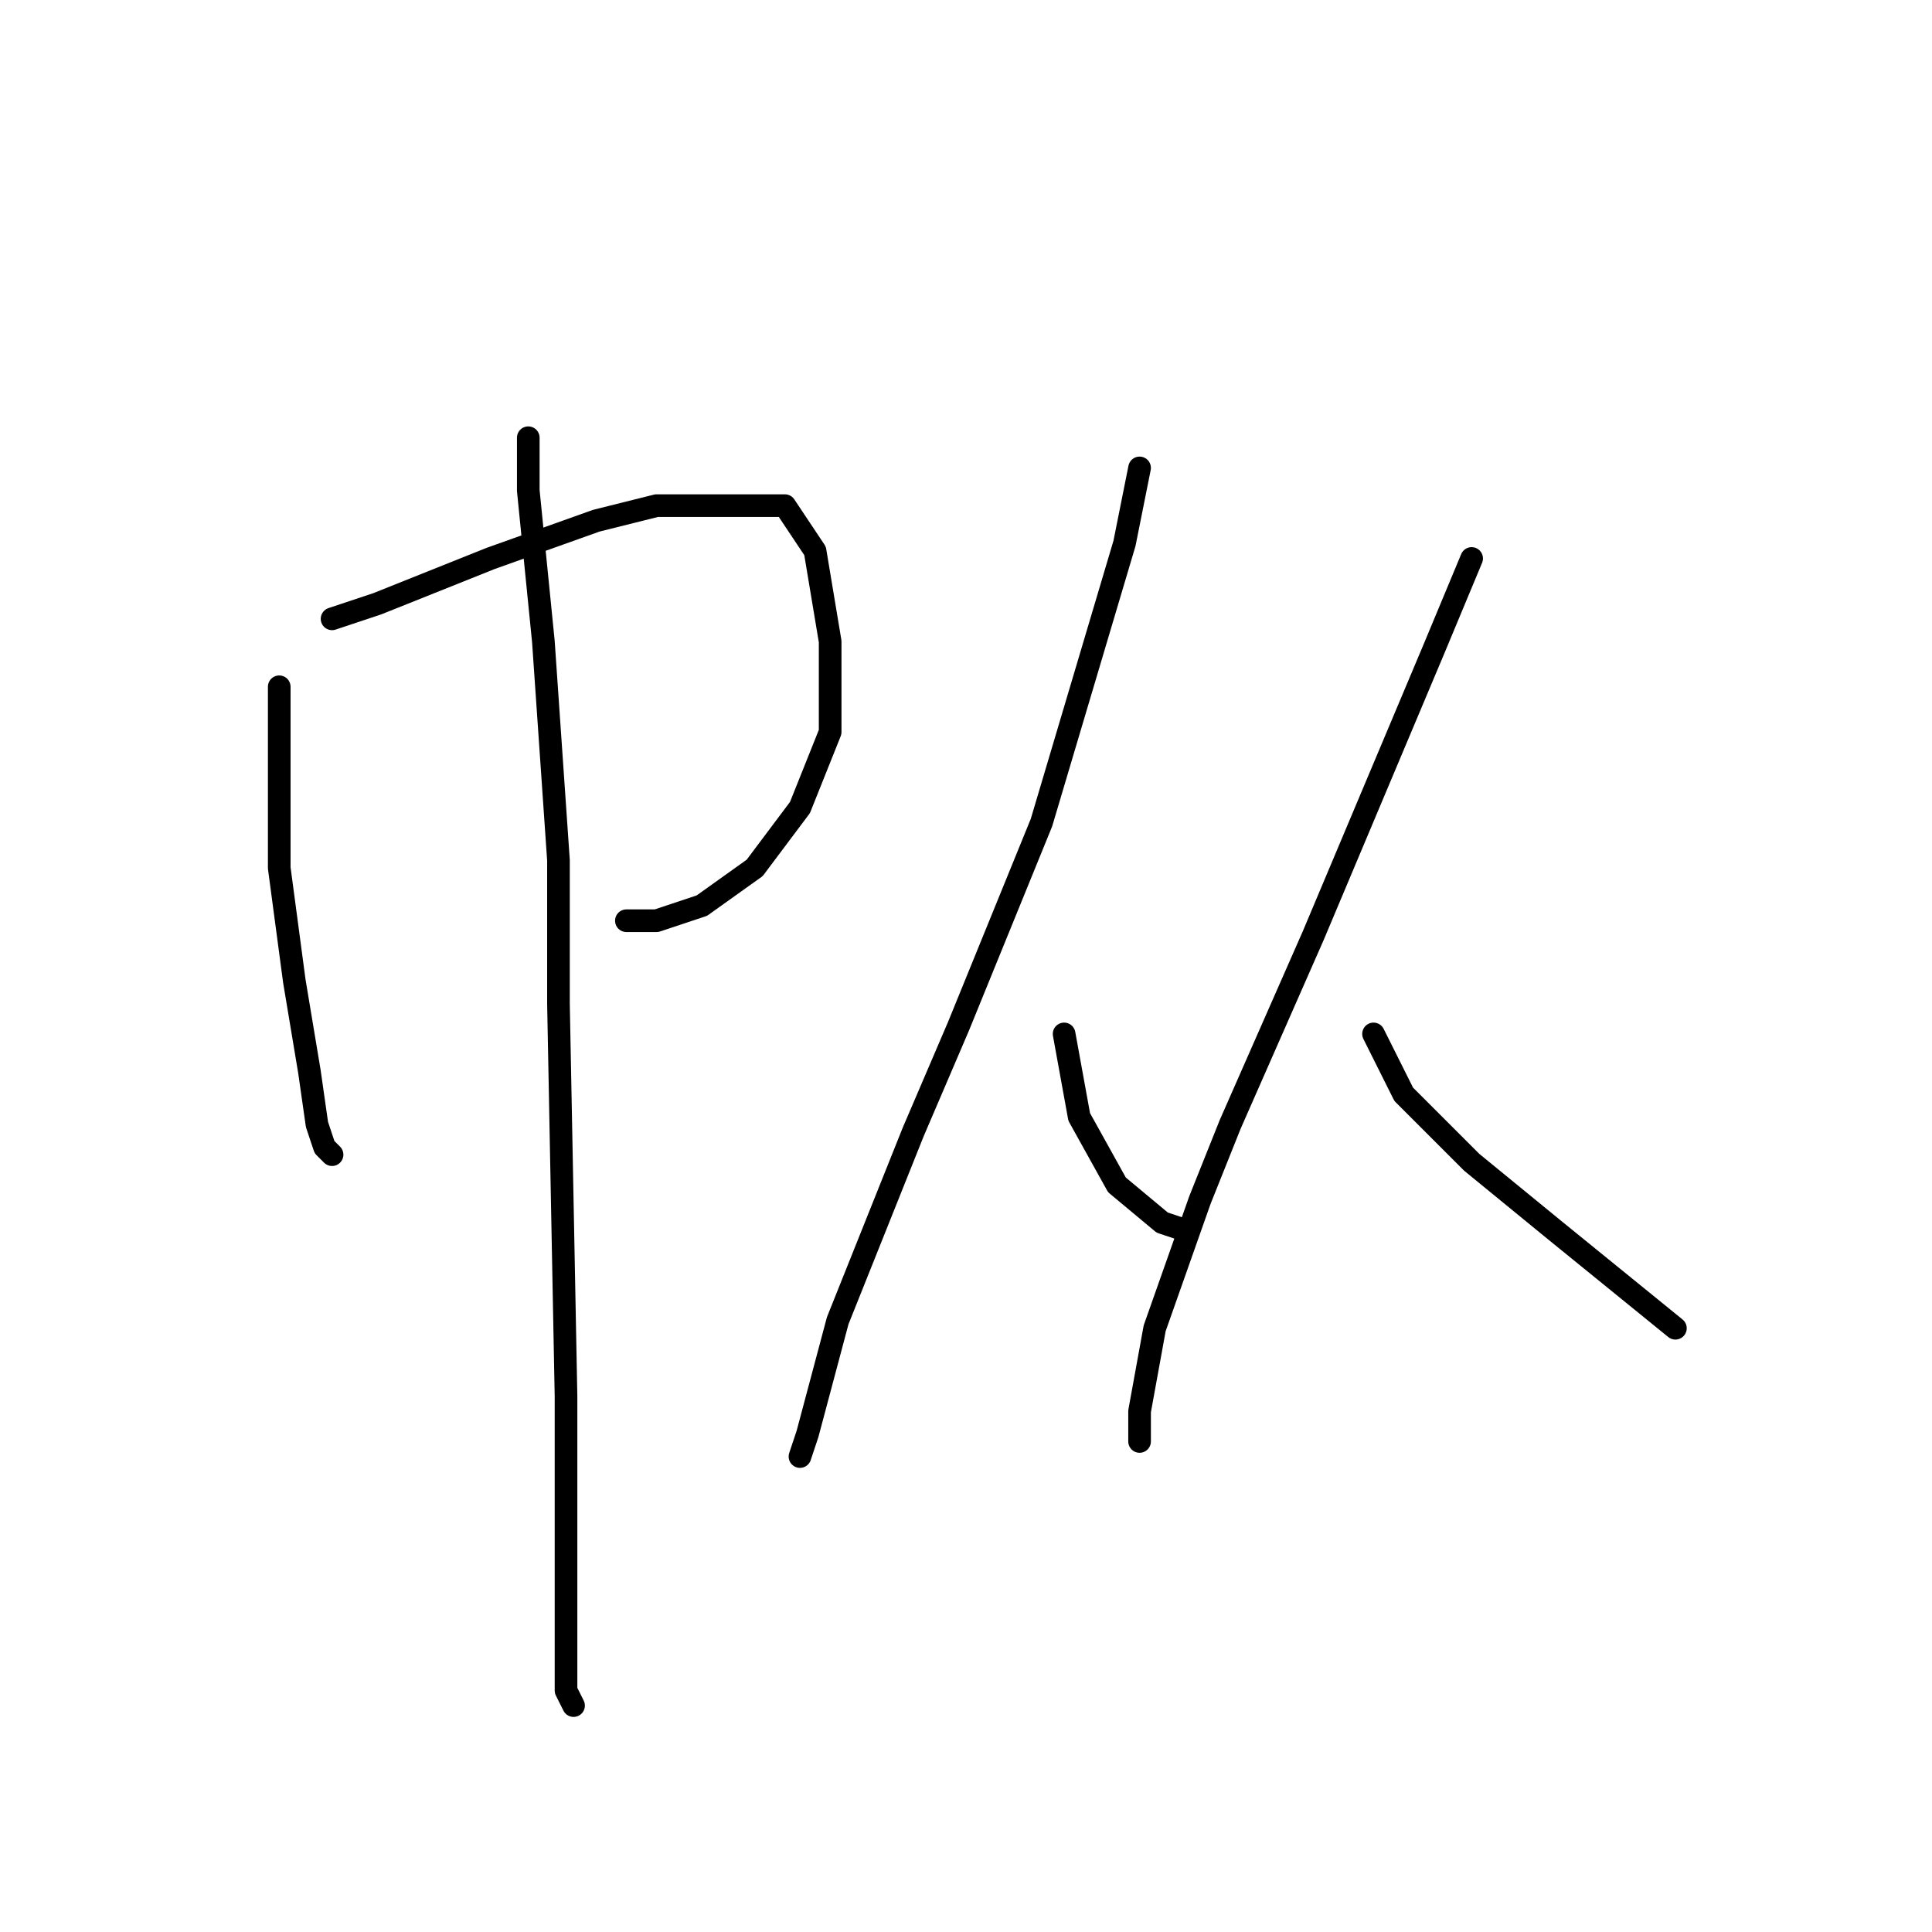 <?xml version="1.0" standalone="no"?>
    <svg width="256" height="256" xmlns="http://www.w3.org/2000/svg" version="1.1">
    <polyline stroke="black" stroke-width="3" stroke-linecap="round" fill="transparent" stroke-linejoin="round" points="37 91 37 97 37 109 37 115 39 130 41 142 42 149 43 152 44 153 44 153 " />
        <polyline stroke="black" stroke-width="3" stroke-linecap="round" fill="transparent" stroke-linejoin="round" points="44 82 50 80 65 74 79 69 87 67 104 67 108 73 110 85 110 97 106 107 100 115 93 120 87 122 83 122 83 122 " />
        <polyline stroke="black" stroke-width="3" stroke-linecap="round" fill="transparent" stroke-linejoin="round" points="70 58 70 65 72 85 74 114 74 133 75 185 75 209 75 224 76 226 76 226 " />
        <polyline stroke="black" stroke-width="3" stroke-linecap="round" fill="transparent" stroke-linejoin="round" points="151 62 149 72 138 109 127 136 121 150 111 175 107 190 106 193 106 193 " />
        <polyline stroke="black" stroke-width="3" stroke-linecap="round" fill="transparent" stroke-linejoin="round" points="141 137 143 148 148 157 154 162 157 163 157 163 " />
        <polyline stroke="black" stroke-width="3" stroke-linecap="round" fill="transparent" stroke-linejoin="round" points="195 74 190 86 174 124 163 149 159 159 153 176 151 187 151 191 151 191 " />
        <polyline stroke="black" stroke-width="3" stroke-linecap="round" fill="transparent" stroke-linejoin="round" points="182 137 186 145 195 154 206 163 222 176 222 176 " />
        </svg>